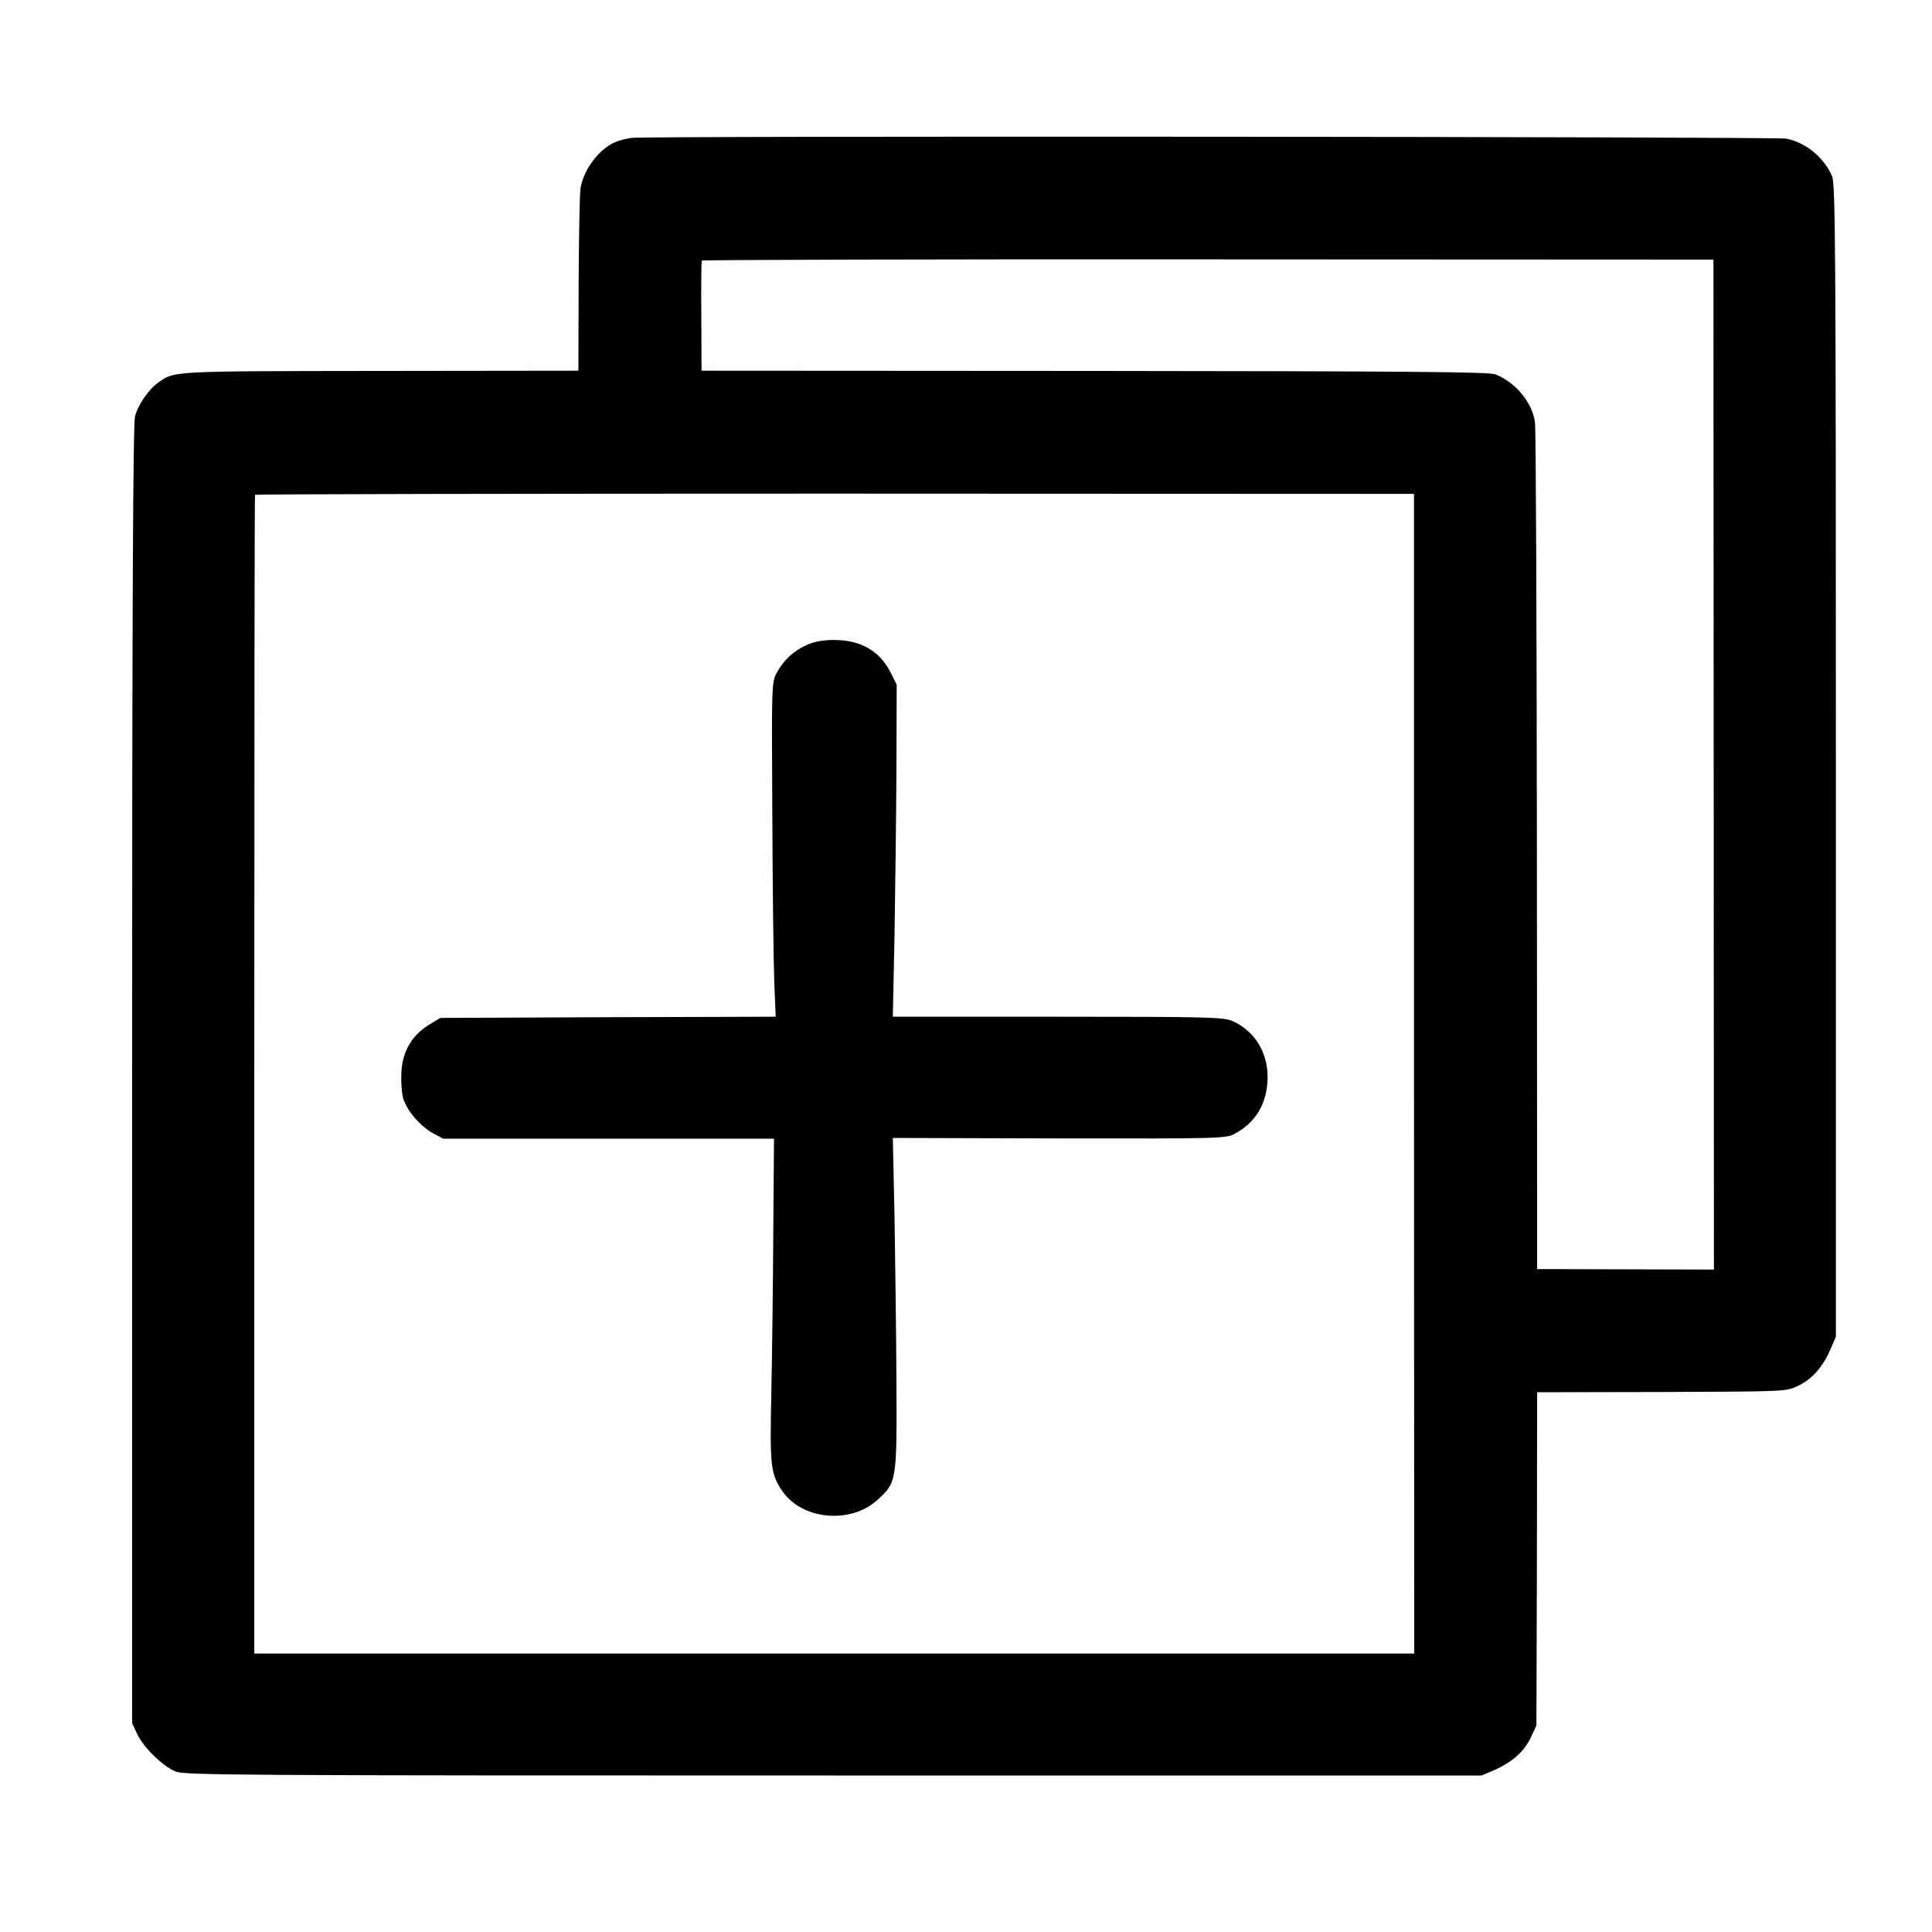 <?xml version="1.0" standalone="no"?>
<!DOCTYPE svg PUBLIC "-//W3C//DTD SVG 20010904//EN"
 "http://www.w3.org/TR/2001/REC-SVG-20010904/DTD/svg10.dtd">
<svg version="1.0" xmlns="http://www.w3.org/2000/svg"
 width="800pt" height="800pt" viewBox="0 0 800 800"
 preserveAspectRatio="xMidYMid meet">

<g transform="translate(0,800) scale(0.1,-0.1)"
fill="#000000" stroke="none">
<path d="M2615 7429 c-22 -3 -52 -11 -66 -17 -67 -27 -132 -113 -145 -190 -4
-24 -7 -204 -8 -400 l-1 -357 -822 -1 c-868 -1 -849 0 -916 -47 -40 -27 -85
-92 -98 -141 -8 -30 -12 -774 -12 -2726 l0 -2685 22 -47 c27 -55 103 -130 157
-153 36 -16 246 -17 2724 -17 l2685 0 56 24 c73 33 122 77 149 136 l22 47 2
690 1 690 515 1 c510 2 516 2 562 24 59 27 103 76 136 149 l24 56 0 2385 c0
2141 -2 2389 -16 2421 -33 77 -110 140 -190 155 -47 8 -4724 12 -4781 3z
m4481 -2595 l1 -2091 -366 1 -366 1 -1 1731 c-1 952 -4 1751 -8 1776 -12 83
-81 165 -164 198 -26 10 -352 13 -1660 14 l-1627 1 -1 225 c-1 124 0 228 2
231 2 3 945 6 2096 5 l2093 -1 1 -2091z m-1241 -1280 l1 -2401 -2402 0 -2401
0 0 2396 c0 1318 1 2398 3 2402 1 3 1082 5 2401 5 l2398 -1 0 -2401z"/>
<path d="M3340 5329 c-55 -25 -95 -62 -123 -114 -22 -40 -22 -43 -19 -585 1
-300 5 -611 8 -692 l6 -148 -694 -2 -695 -3 -49 -30 c-70 -44 -107 -109 -112
-194 -2 -37 1 -85 7 -107 14 -51 71 -118 125 -147 l41 -22 685 0 685 0 -3
-385 c-1 -212 -5 -511 -8 -665 -7 -306 -3 -339 46 -410 81 -118 281 -137 392
-37 81 73 82 78 80 487 -1 198 -5 507 -8 686 l-7 327 689 -2 c654 -1 691 0
724 18 84 44 130 115 138 212 9 113 -46 211 -142 255 -39 17 -81 19 -725 19
l-684 0 7 338 c3 185 7 495 8 687 l1 350 -26 52 c-46 89 -124 133 -234 133
-47 0 -82 -7 -113 -21z"/>
</g>
</svg>
